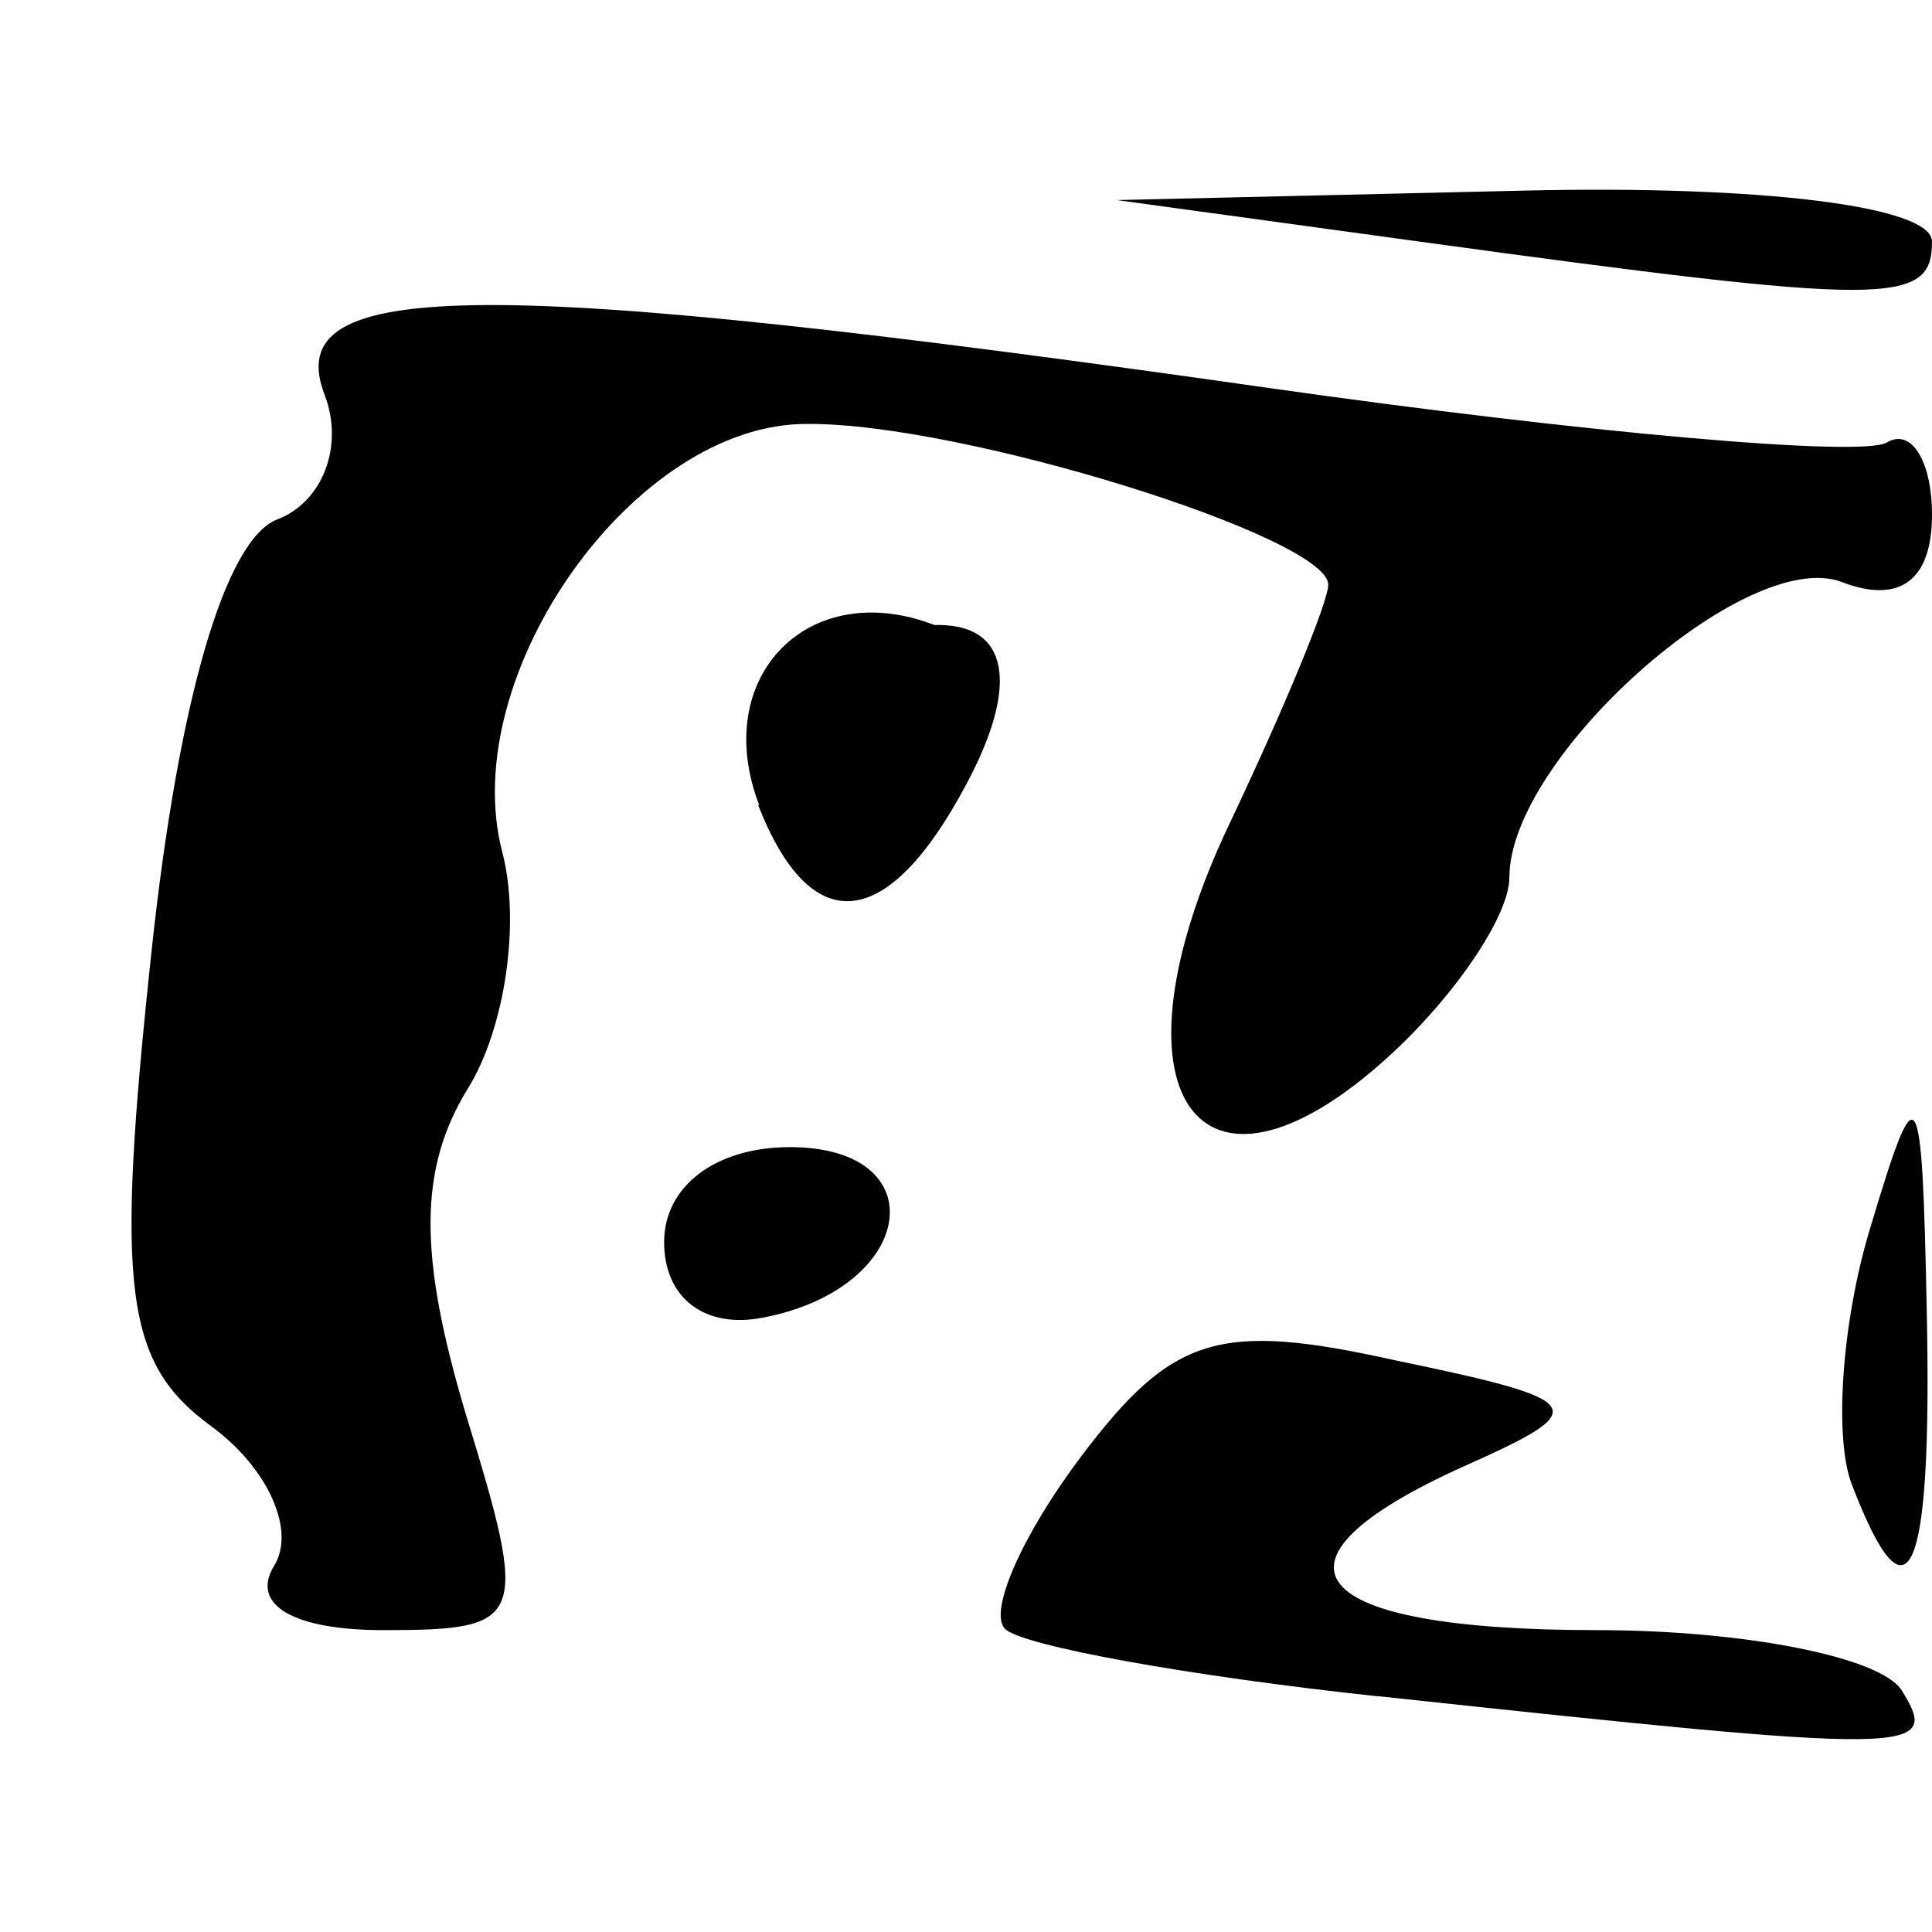 <svg version="1.0" xmlns="http://www.w3.org/2000/svg" height="32" width="32"><path d=" M 22.828,28.097 C 19.708,27.763 16.926,27.26 16.646,26.979 C 16.366,26.699 16.934,25.413 17.909,24.121 C 19.416,22.123 20.192,21.884 23.091,22.527 C 26.345,23.203 26.397,23.328 24.231,24.294 C 20.706,25.888 21.606,27.0 26.441,27.0 C 28.905,27.0 31.16,27.45 31.5,28.0 C 32.153,29.056 31.799,29.06 22.854,28.097 M 4.541,25.933 C 4.904,25.347 4.435,24.308 3.5,23.624 C 2.06,22.571 1.909,21.367 2.51,15.755 C 2.955,11.596 3.73,8.934 4.593,8.603 C 5.348,8.313 5.701,7.384 5.376,6.538 C 4.628,4.589 7.95,4.565 21.0,6.424 C 26.225,7.168 30.837,7.576 31.25,7.33 C 31.654,7.083 32.0,7.632 32.0,8.528 C 32.0,9.614 31.463,10.008 30.507,9.641 C 28.939,9.039 25.0,12.538 25.0,14.534 C 25,15.17 24.089,16.514 22.976,17.521 C 19.818,20.379 18.26,18.079 20.358,13.657 C 21.261,11.755 22,9.972 22.0,9.684 C 22,8.898 15.928,7 13.374,7.022 C 10.517,7.0 7.551,11.177 8.32,14.117 C 8.624,15.279 8.365,17.043 7.745,18.037 C 6.932,19.363 6.931,20.796 7.715,23.422 C 8.768,26.855 8.713,27.0 6.347,27.0 C 4.856,27.0 4.142,26.579 4.541,25.933 M 30.671,24.585 C 30.372,23.806 30.508,21.875 30.978,20.335 C 31.766,17.707 31.834,17.811 31.914,21.75 C 32.003,26.142 31.611,27.035 30.671,24.585 M 11.0,20.573 C 11.0,19.646 11.855,19.0 13.083,19.0 C 15.52,19.0 15.176,21.337 12.642,21.823 C 11.68,22.015 11.0,21.505 11.0,20.573 M 12.574,13.333 C 11.76,11.211 13.392,9.548 15.476,10.352 C 16.754,10.319 16.864,11.386 16.008,12.985 C 14.696,15.456 13.43,15.564 12.557,13.333 M 23.5,4.0 L 18.5,3.314 L 25.25,3.157 C 29.188,3.065 32.0,3.417 32.0,4.0 C 32.0,5.068 31.284,5.068 23.5,4.0 Z" /></svg>